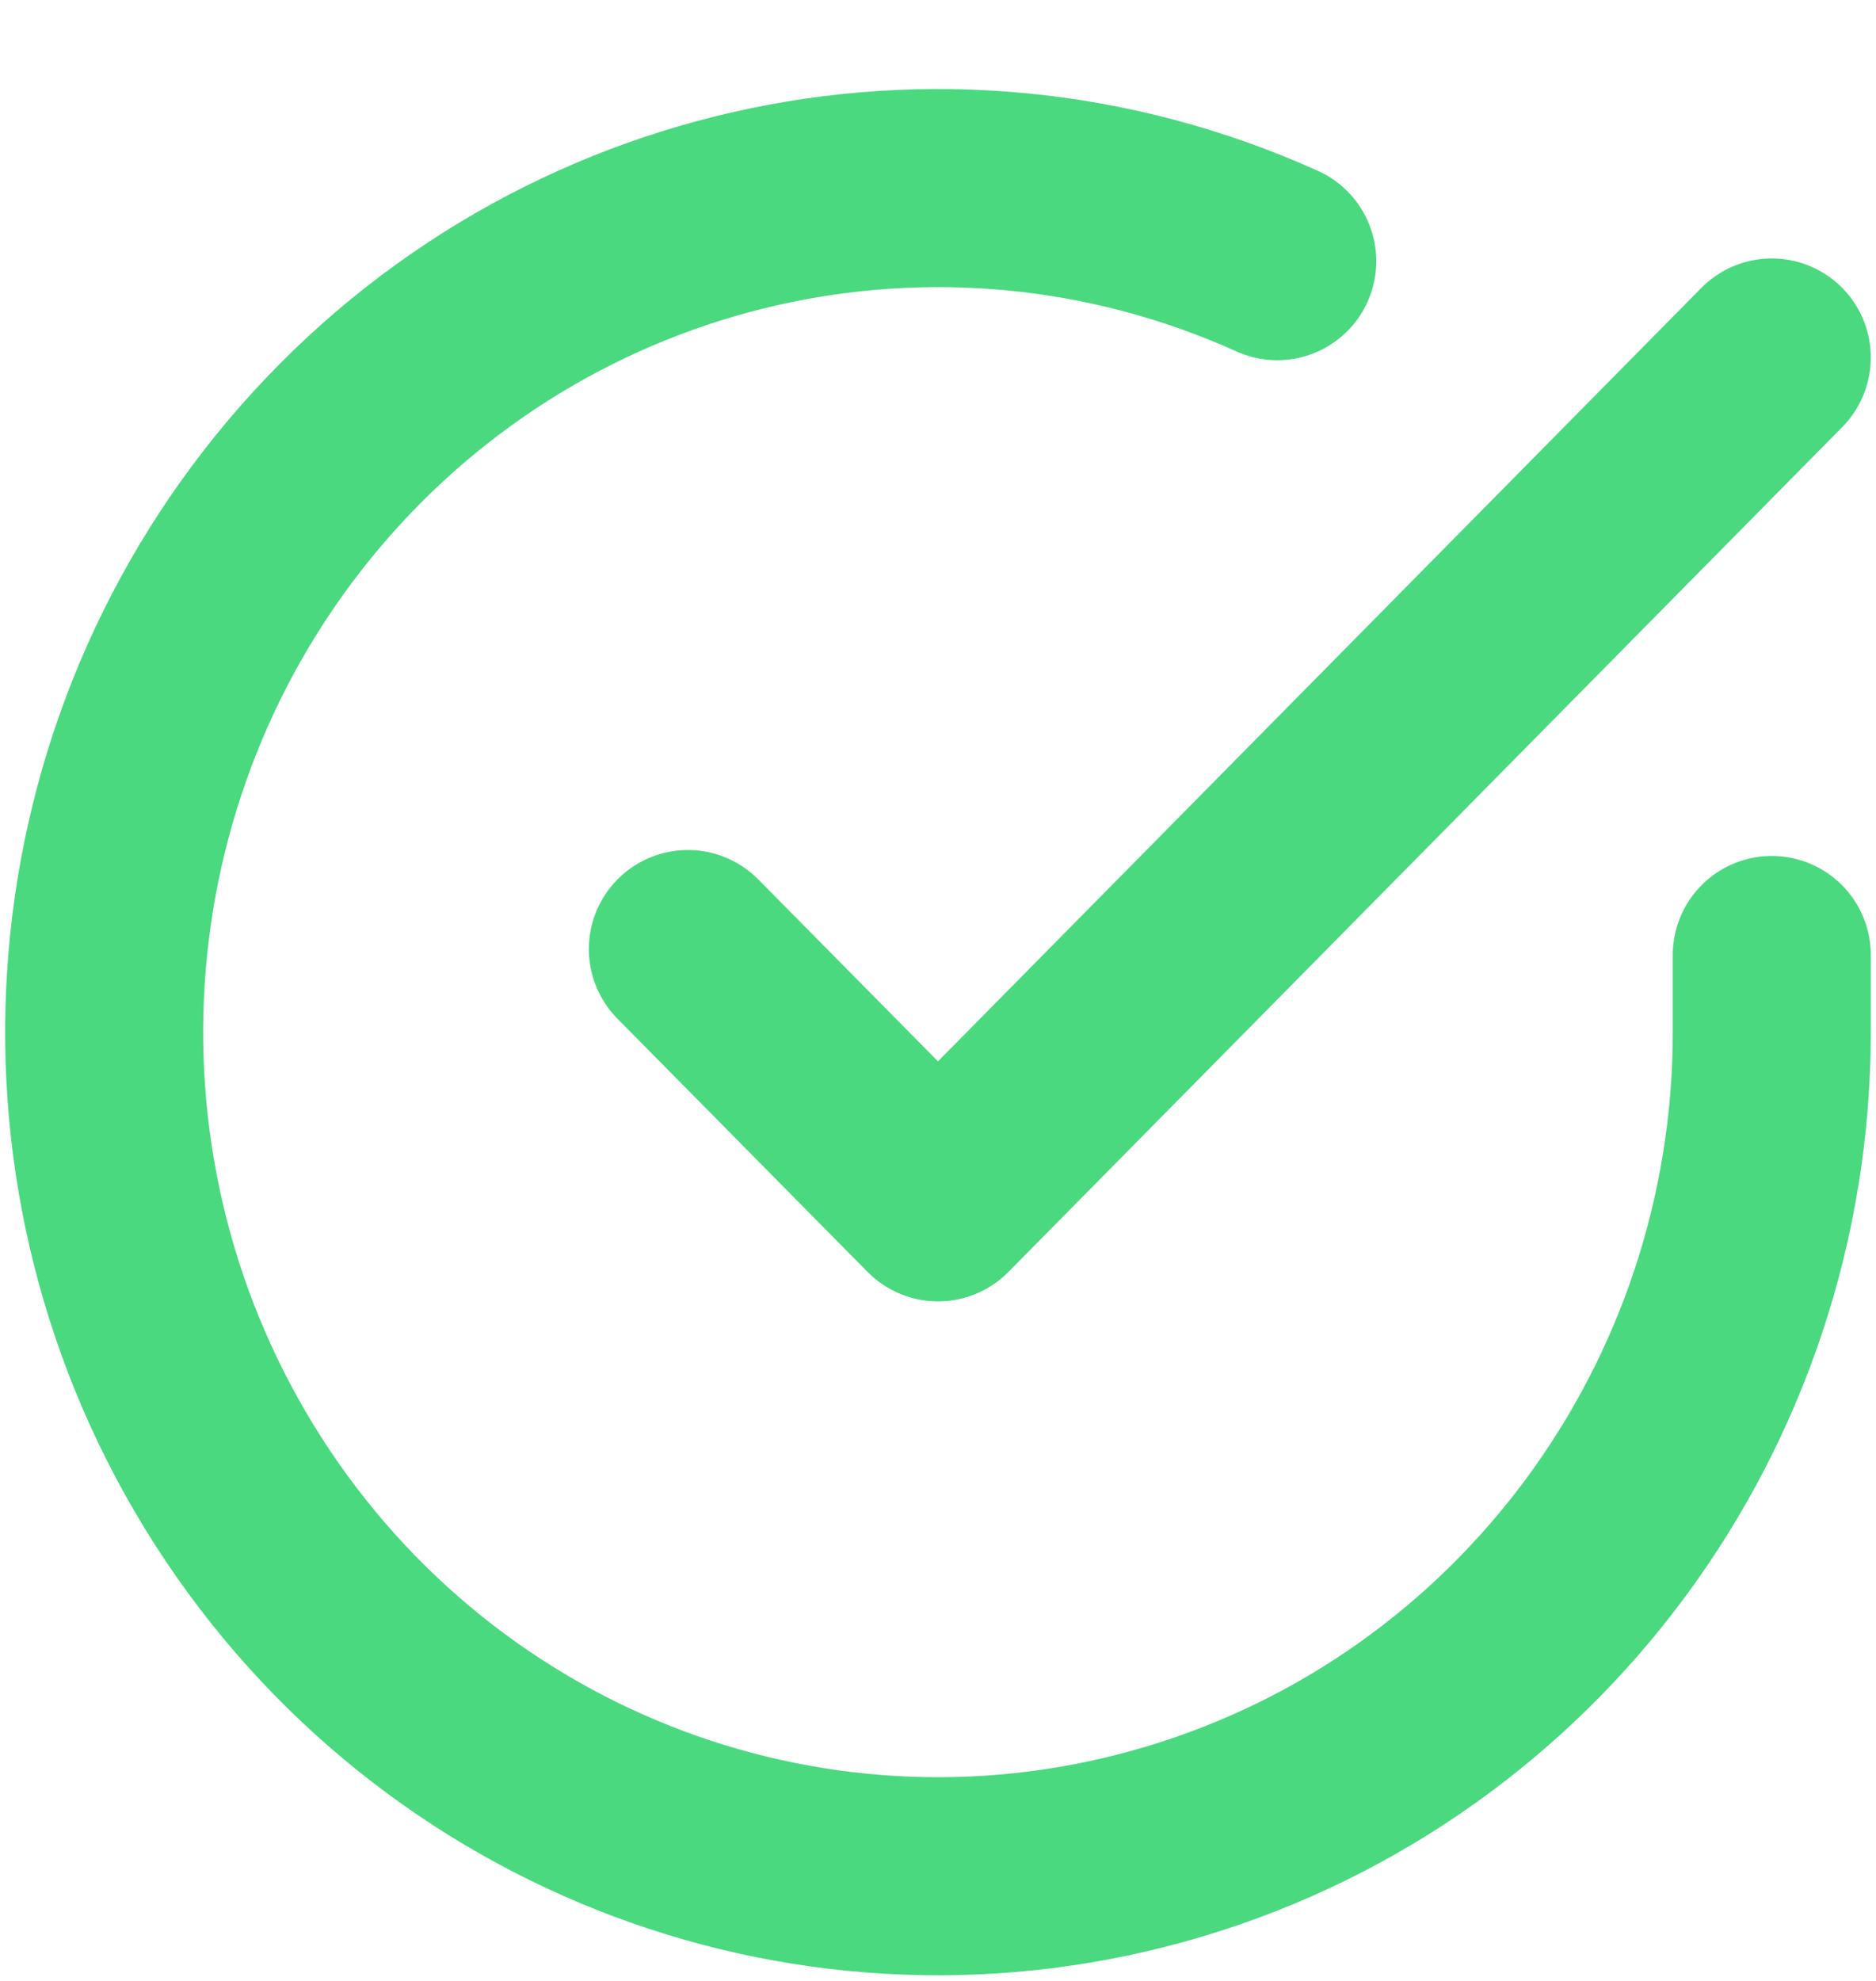 <svg height="19" viewBox="0 0 18 19" width="18" xmlns="http://www.w3.org/2000/svg"><g style="stroke:#4ad97f;stroke-width:1.9;fill:none;fill-rule:evenodd;stroke-linecap:round;stroke-linejoin:round" transform="translate(1 1)"><path d="m16 8.16v.745c-.002 3.585-2.334 6.742-5.732 7.758-3.398 1.017-7.051-.349-8.98-3.357-1.928-3.008-1.672-6.94.63-9.666 2.302-2.725 6.101-3.594 9.337-2.135"/><path d="m16 2.429-8 8.103-2.4-2.429"/></g></svg>